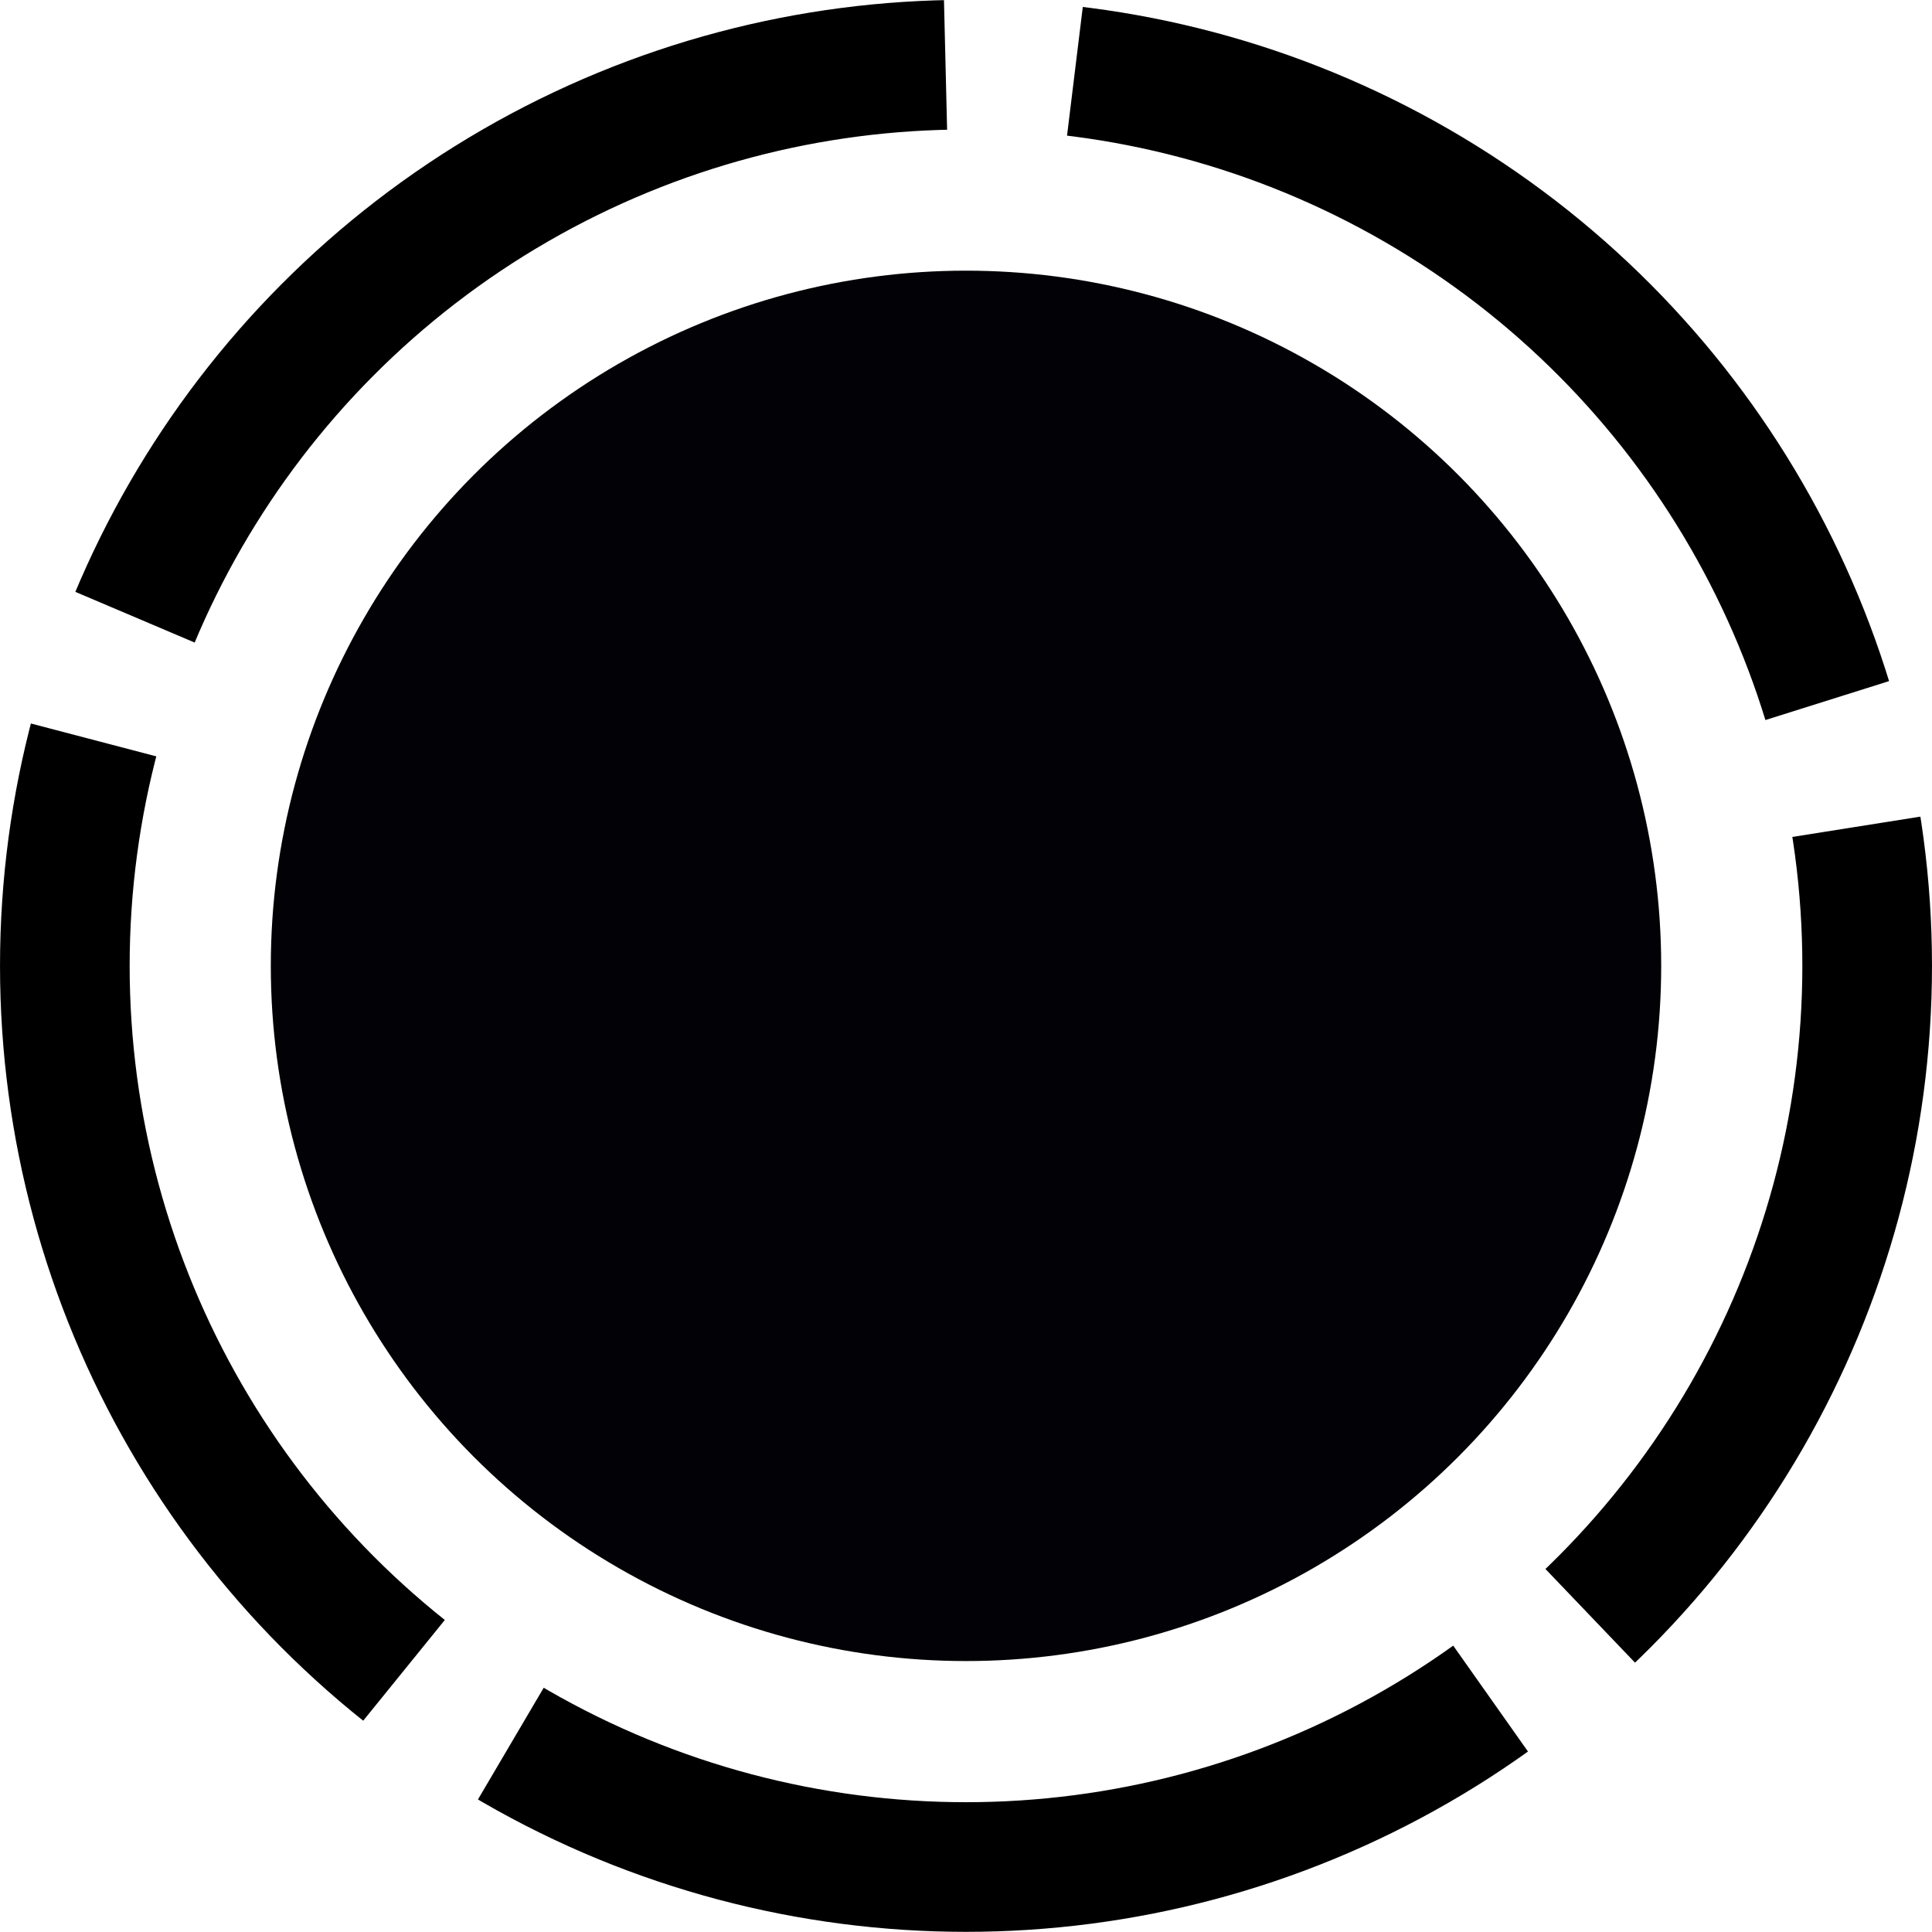 <svg width="68.39mm" height="68.39mm" version="1.1" viewBox="0 0 68.39 68.39" xmlns="http://www.w3.org/2000/svg">
 <g transform="translate(-70.805 -114.31)">
  <circle cx="105" cy="148.5" r="24.609" fill="#000005" opacity=".99" style="paint-order:normal"/>
  <circle cx="105" cy="148.5" r="31.9" fill="none" stroke="#000" stroke-dasharray="36.712, 4.589" stroke-dashoffset="11.014" stroke-linejoin="round" stroke-width="4.589" style="paint-order:normal"/>
 </g>
</svg>
